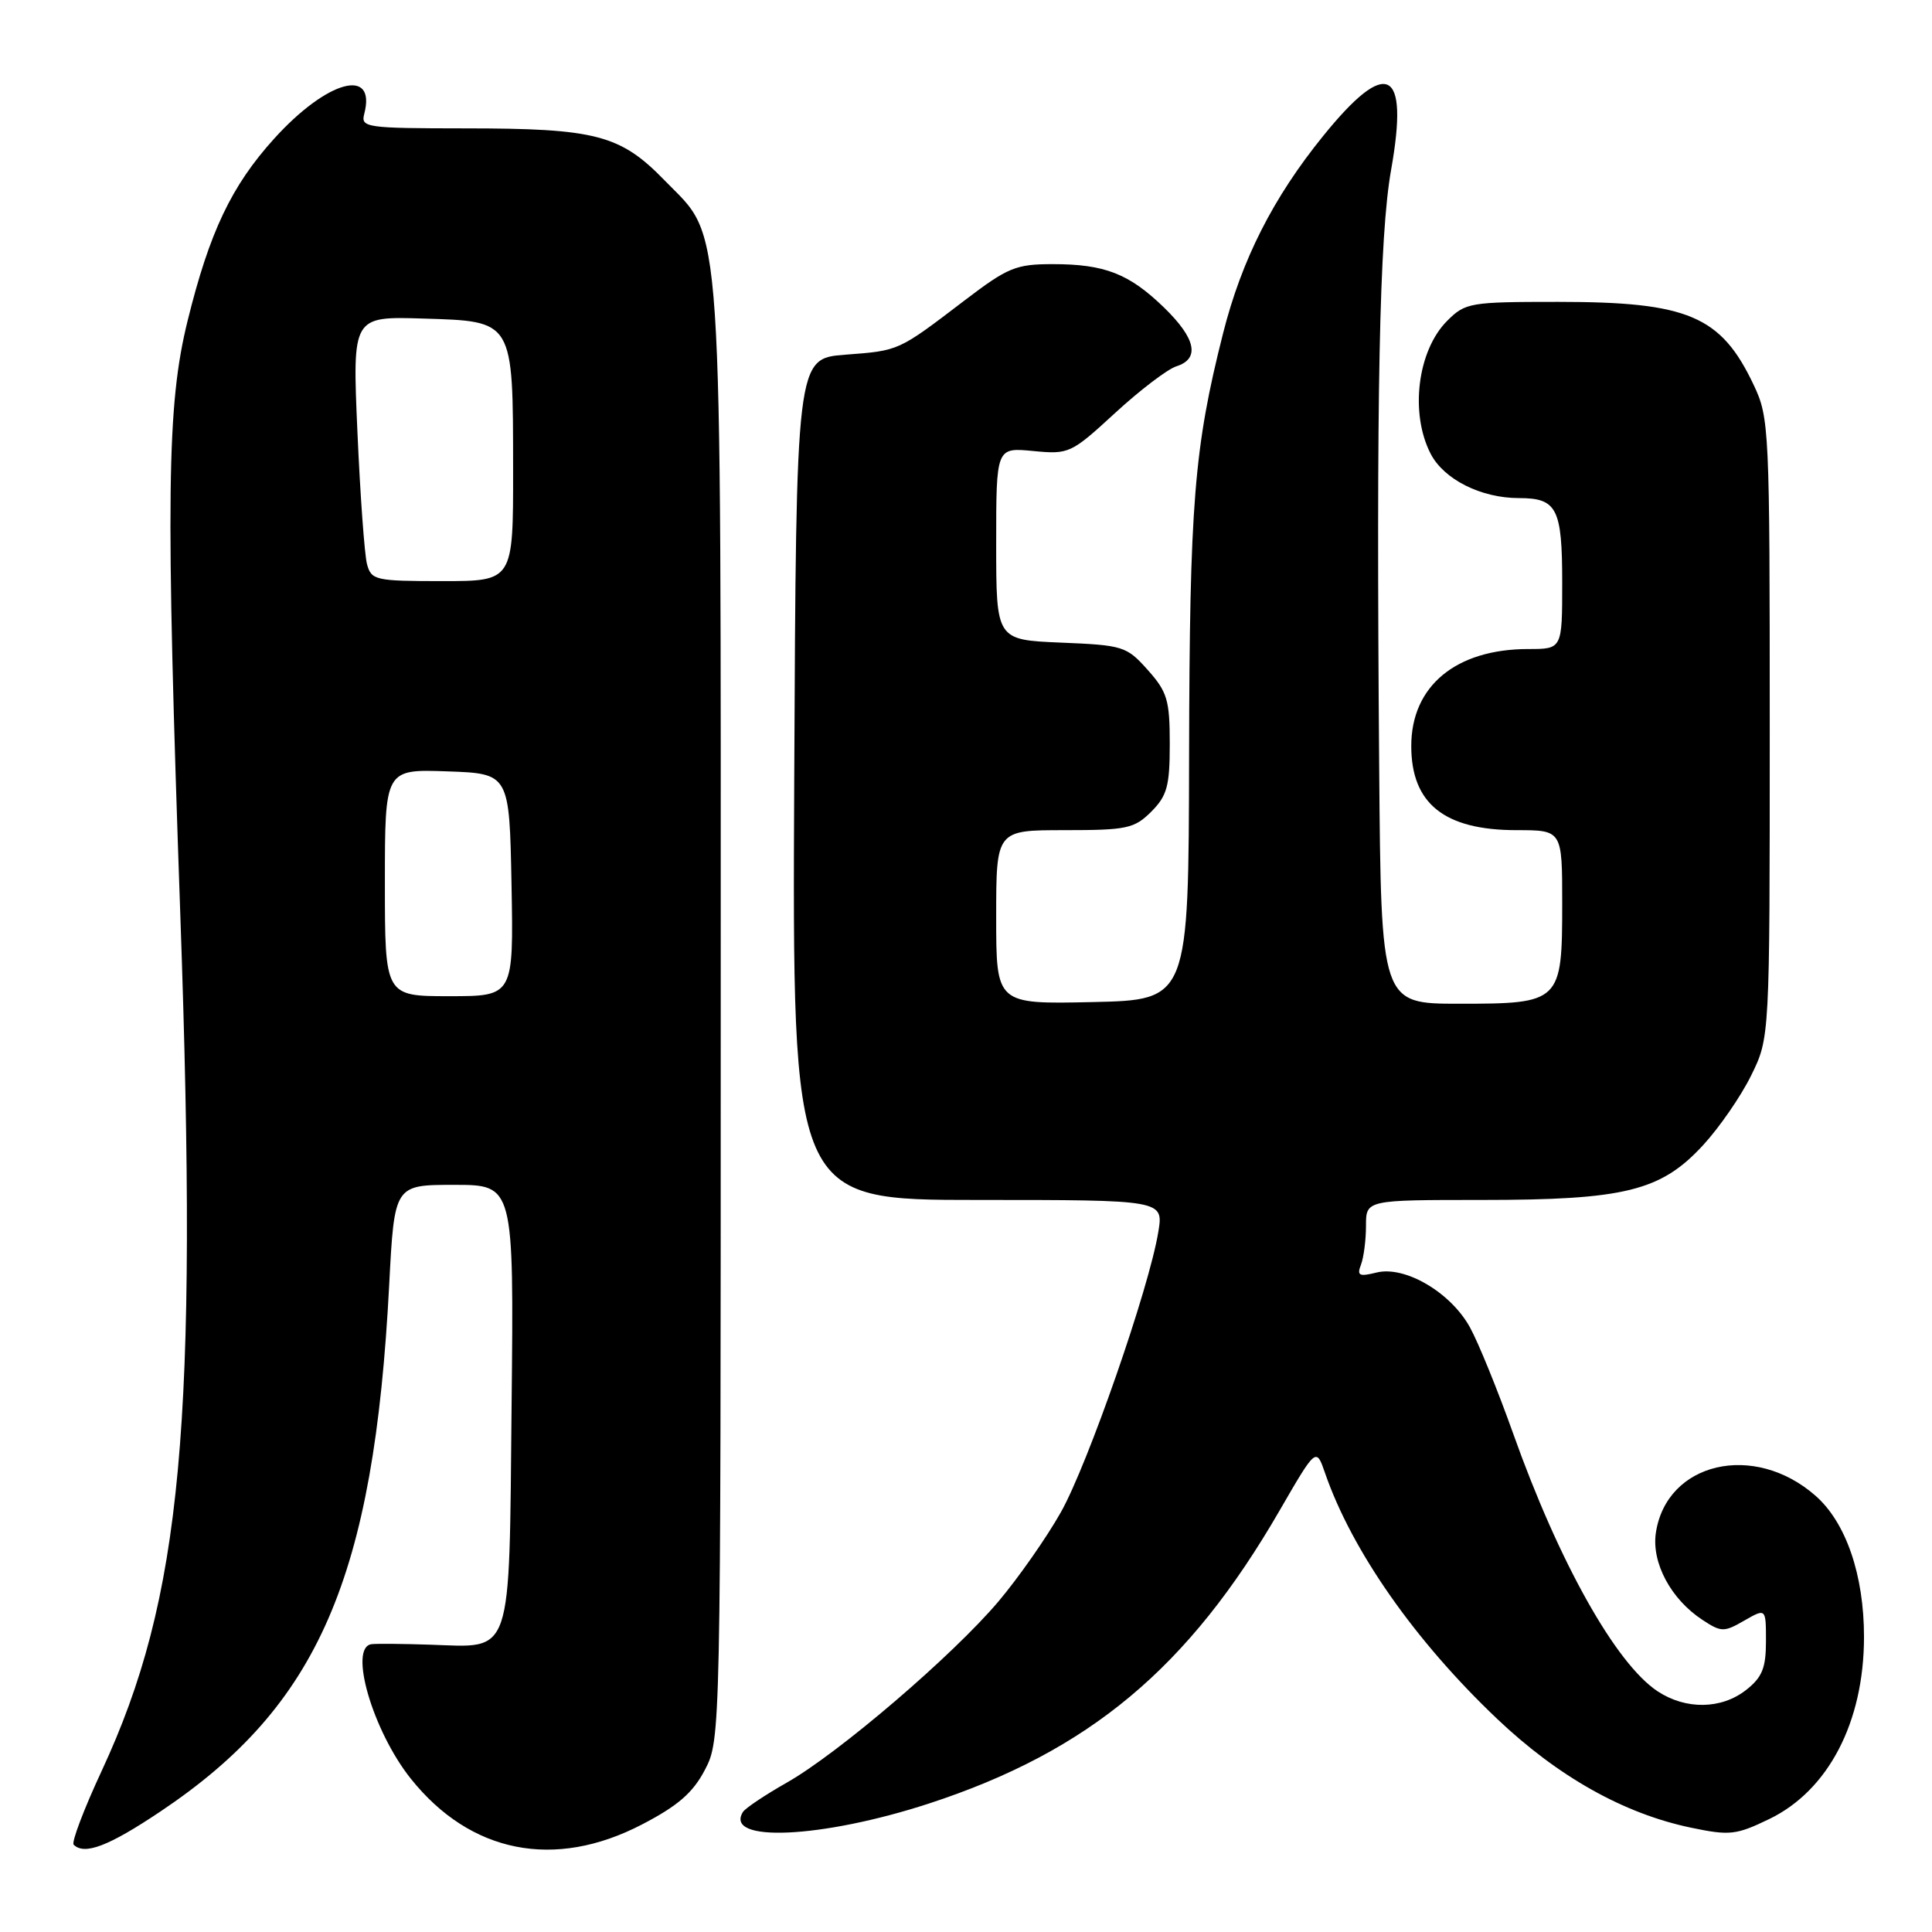 <?xml version="1.0" encoding="UTF-8" standalone="no"?>
<!DOCTYPE svg PUBLIC "-//W3C//DTD SVG 1.1//EN" "http://www.w3.org/Graphics/SVG/1.1/DTD/svg11.dtd" >
<svg xmlns="http://www.w3.org/2000/svg" xmlns:xlink="http://www.w3.org/1999/xlink" version="1.1" viewBox="0 0 256 256">
 <g >
 <path fill="currentColor"
d=" M 21.23 240.05 C 42.21 226.02 49.55 209.12 51.57 170.25 C 52.26 157.00 52.26 157.00 60.17 157.00 C 68.09 157.00 68.09 157.00 67.79 186.08 C 67.45 220.03 68.04 218.29 57.00 217.93 C 53.42 217.81 49.94 217.78 49.25 217.86 C 46.14 218.21 49.37 229.33 54.43 235.68 C 62.33 245.57 73.48 247.78 85.07 241.75 C 89.84 239.27 91.82 237.55 93.41 234.50 C 95.49 230.52 95.50 229.93 95.50 134.50 C 95.50 26.23 95.89 31.96 88.07 23.91 C 82.20 17.86 78.95 17.01 61.63 17.01 C 48.53 17.00 47.79 16.90 48.26 15.11 C 49.91 8.82 43.34 10.62 36.32 18.38 C 30.66 24.64 27.76 30.75 24.86 42.50 C 22.09 53.71 21.95 65.71 23.90 121.45 C 26.26 188.78 24.14 211.72 13.46 234.68 C 11.11 239.73 9.45 244.12 9.76 244.43 C 11.19 245.85 14.38 244.64 21.23 240.05 Z  M 123.08 238.98 C 144.29 232.05 157.49 221.03 169.56 200.14 C 174.40 191.78 174.40 191.78 175.58 195.20 C 179.14 205.49 187.48 217.41 198.37 227.75 C 206.46 235.43 215.17 240.32 224.08 242.18 C 229.21 243.25 230.05 243.15 234.44 241.03 C 242.27 237.24 246.98 228.19 246.99 216.93 C 247.00 208.72 244.61 201.74 240.56 198.19 C 232.42 191.04 220.82 193.74 219.41 203.11 C 218.82 207.07 221.41 211.91 225.58 214.64 C 228.07 216.28 228.44 216.29 231.12 214.74 C 234.00 213.09 234.00 213.09 234.00 217.47 C 234.00 221.02 233.50 222.25 231.37 223.93 C 228.09 226.50 223.39 226.57 219.65 224.11 C 214.11 220.46 206.57 207.01 200.52 190.00 C 198.46 184.22 195.88 177.87 194.77 175.87 C 192.21 171.23 186.14 167.68 182.39 168.62 C 180.09 169.19 179.77 169.03 180.34 167.57 C 180.70 166.62 181.00 164.30 181.00 162.42 C 181.00 159.00 181.00 159.00 196.32 159.00 C 215.28 159.00 220.07 157.82 225.66 151.75 C 227.82 149.41 230.69 145.25 232.04 142.50 C 234.50 137.50 234.50 137.50 234.50 96.50 C 234.50 56.74 234.44 55.36 232.37 51.00 C 228.04 41.85 223.68 40.00 206.49 40.00 C 194.77 40.00 194.17 40.10 191.76 42.51 C 187.82 46.45 186.79 54.75 189.57 60.13 C 191.33 63.53 196.25 66.00 201.27 66.00 C 206.31 66.00 207.00 67.35 207.00 77.20 C 207.00 86.00 207.00 86.00 202.52 86.00 C 192.92 86.00 187.00 90.90 187.00 98.85 C 187.00 106.49 191.39 110.00 200.95 110.00 C 207.00 110.00 207.00 110.00 207.00 119.67 C 207.00 132.81 206.81 133.00 193.35 133.00 C 183.00 133.00 183.00 133.00 182.75 101.75 C 182.35 52.17 182.77 31.27 184.33 22.50 C 186.73 9.00 183.80 7.54 175.33 18.01 C 168.69 26.20 164.54 34.40 162.07 44.14 C 158.22 59.35 157.63 66.71 157.56 100.00 C 157.50 132.50 157.50 132.50 144.75 132.78 C 132.00 133.06 132.00 133.06 132.00 121.53 C 132.00 110.00 132.00 110.00 141.05 110.00 C 149.32 110.00 150.30 109.79 152.55 107.55 C 154.65 105.44 155.00 104.16 155.00 98.56 C 155.00 92.76 154.67 91.67 152.08 88.77 C 149.28 85.63 148.82 85.49 140.58 85.15 C 132.00 84.79 132.00 84.79 132.00 72.04 C 132.00 59.29 132.00 59.29 136.88 59.76 C 141.65 60.22 141.91 60.10 147.76 54.72 C 151.05 51.69 154.71 48.91 155.87 48.54 C 159.03 47.54 158.47 44.86 154.25 40.76 C 149.61 36.26 146.39 35.00 139.49 35.00 C 134.61 35.00 133.54 35.44 127.81 39.81 C 118.95 46.56 119.20 46.45 112.00 47.00 C 105.50 47.50 105.50 47.50 105.24 103.25 C 104.98 159.00 104.98 159.00 129.58 159.00 C 154.18 159.00 154.18 159.00 153.48 163.25 C 152.26 170.72 144.14 194.05 140.57 200.38 C 138.67 203.75 134.95 209.06 132.31 212.19 C 126.25 219.36 111.14 232.30 104.25 236.21 C 101.36 237.85 98.75 239.60 98.44 240.10 C 95.90 244.20 108.87 243.61 123.08 238.98 Z  M 51.00 116.96 C 51.00 101.92 51.00 101.92 59.25 102.21 C 67.50 102.50 67.50 102.50 67.78 117.25 C 68.05 132.00 68.05 132.00 59.53 132.00 C 51.00 132.00 51.00 132.00 51.00 116.96 Z  M 48.63 74.75 C 48.30 73.51 47.73 65.62 47.36 57.21 C 46.69 41.92 46.69 41.92 56.07 42.21 C 68.12 42.58 67.97 42.33 67.99 62.25 C 68.00 77.00 68.00 77.00 58.62 77.00 C 49.73 77.00 49.20 76.88 48.63 74.75 Z "/>
</g>
</svg>